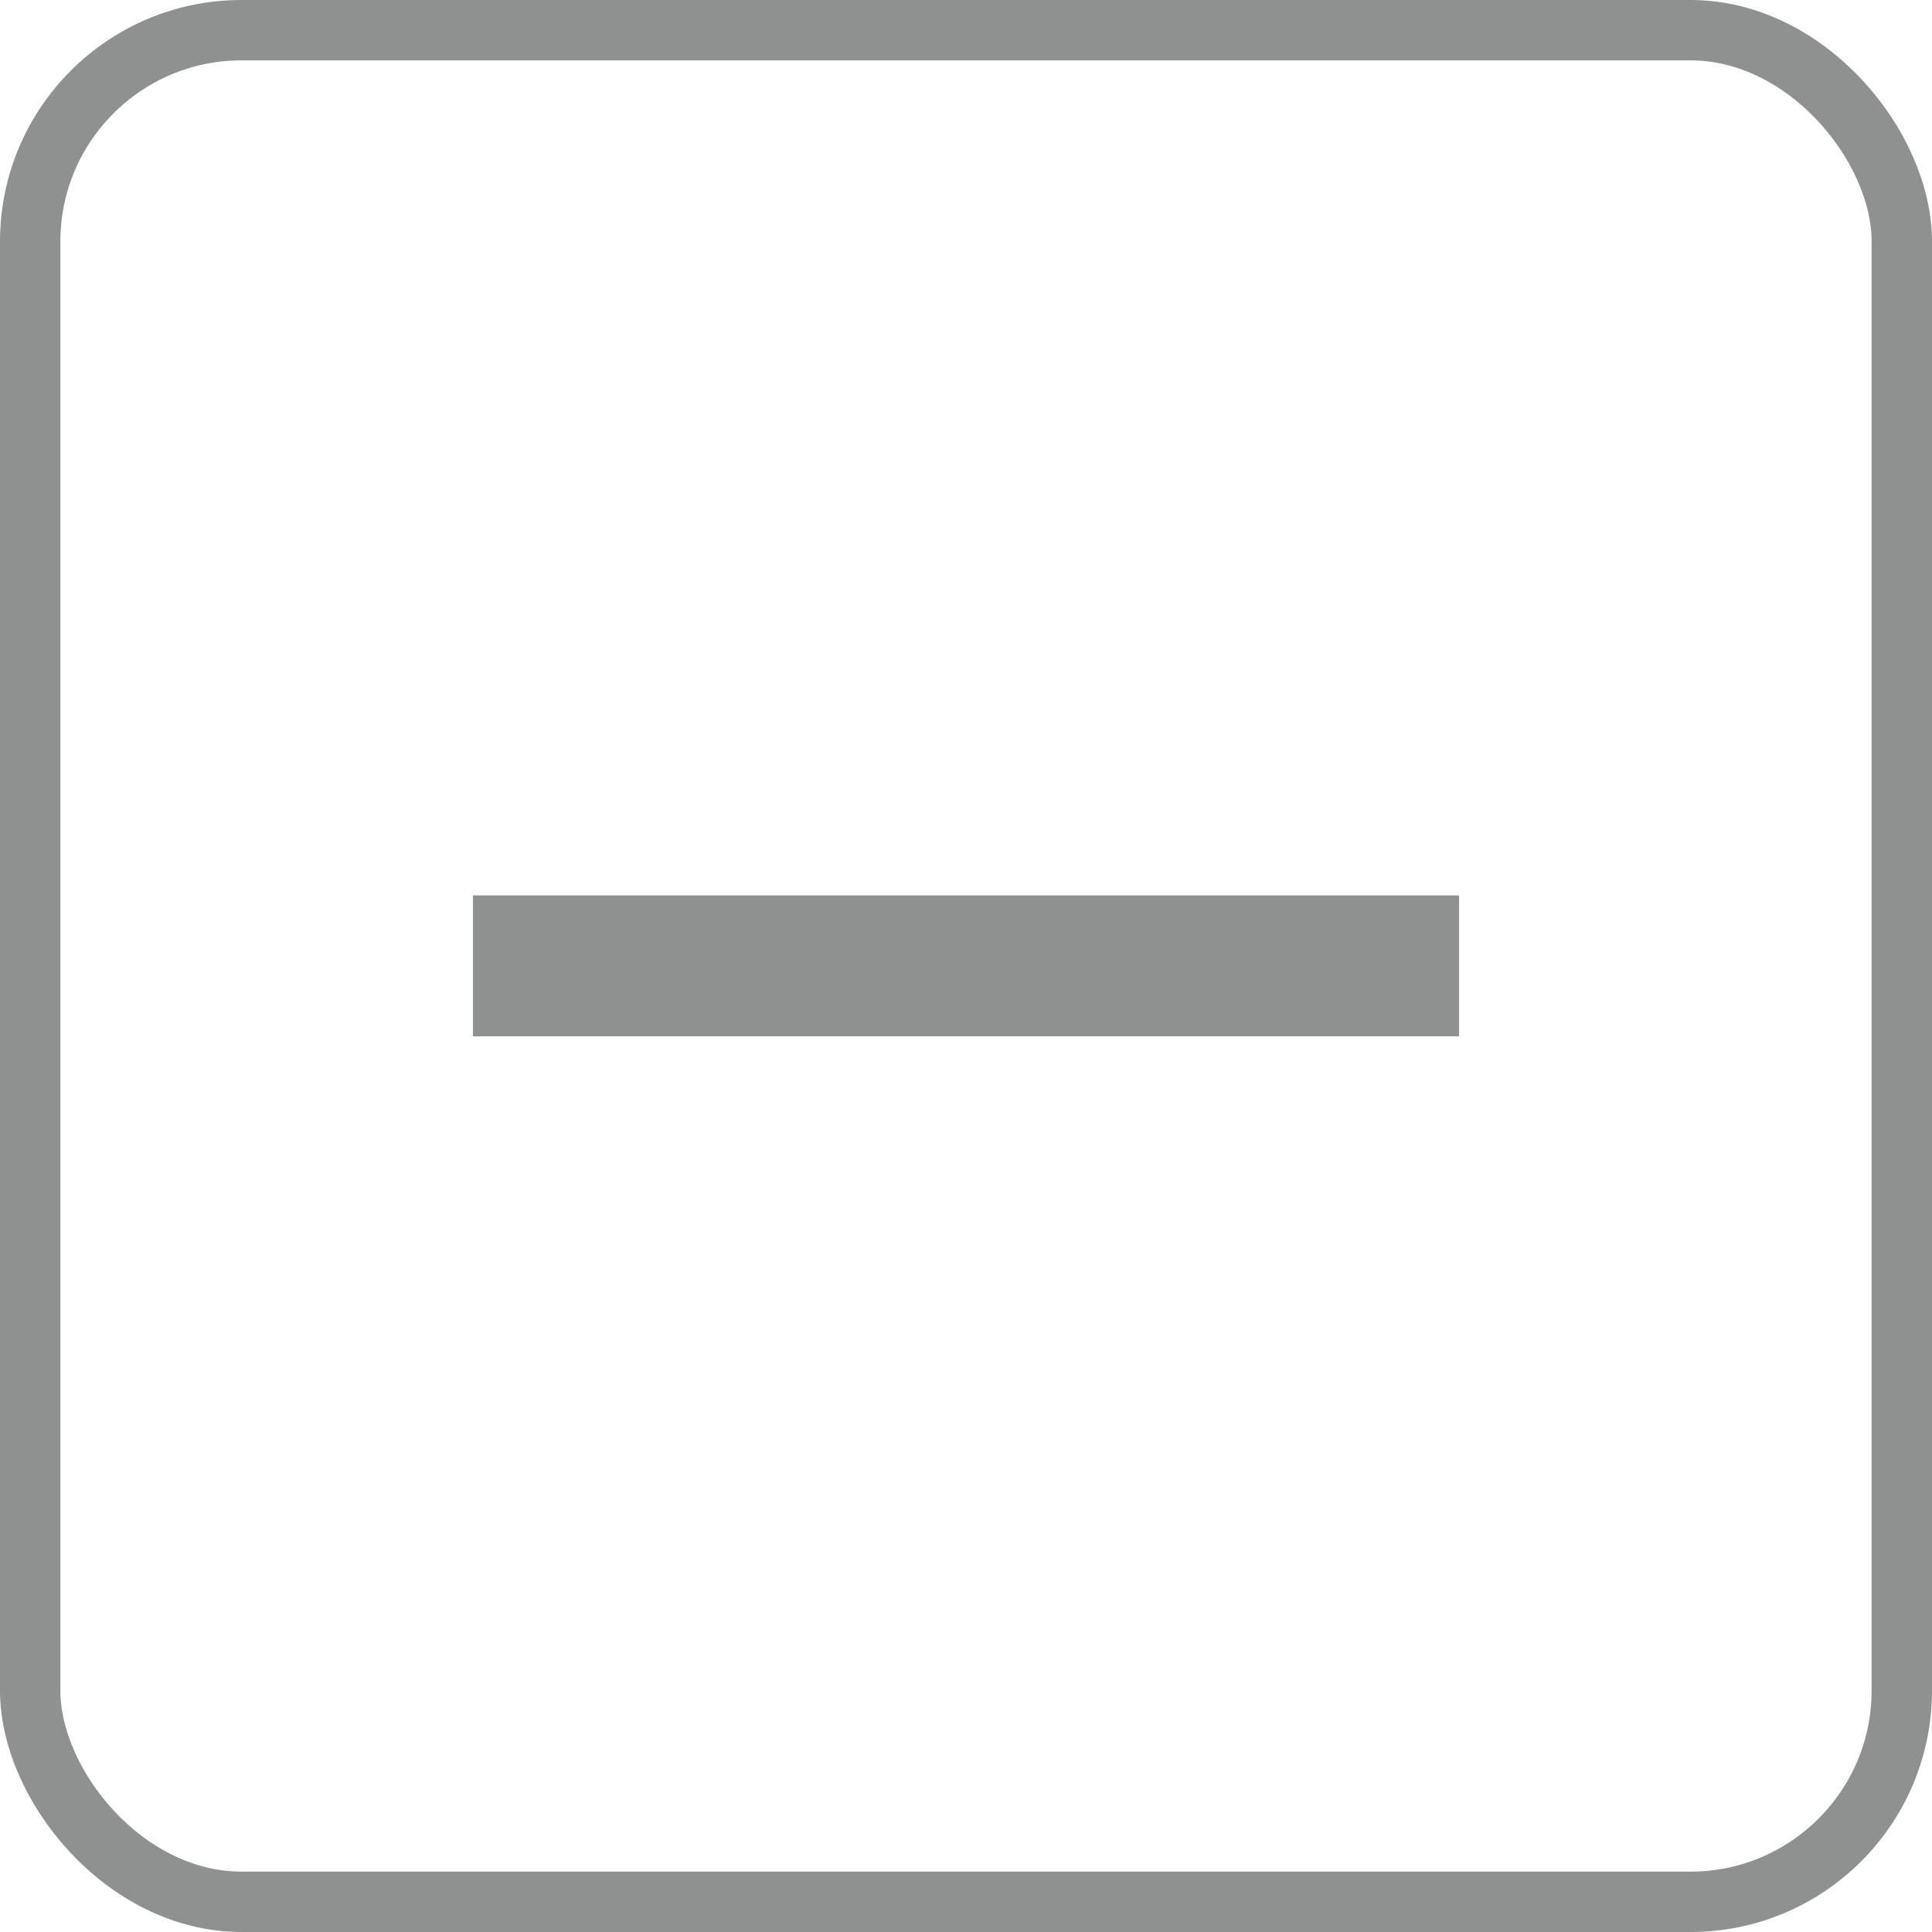 <svg width="32" height="32" viewBox="0 0 32 32" fill="none" xmlns="http://www.w3.org/2000/svg">
<rect x="0.5" y="0.5" width="31" height="31" rx="3.5" stroke="#8E9190"/>
<path d="M24.167 17.164H7.833V14.831H24.167V17.164Z" fill="#8E9190"/>
</svg>
